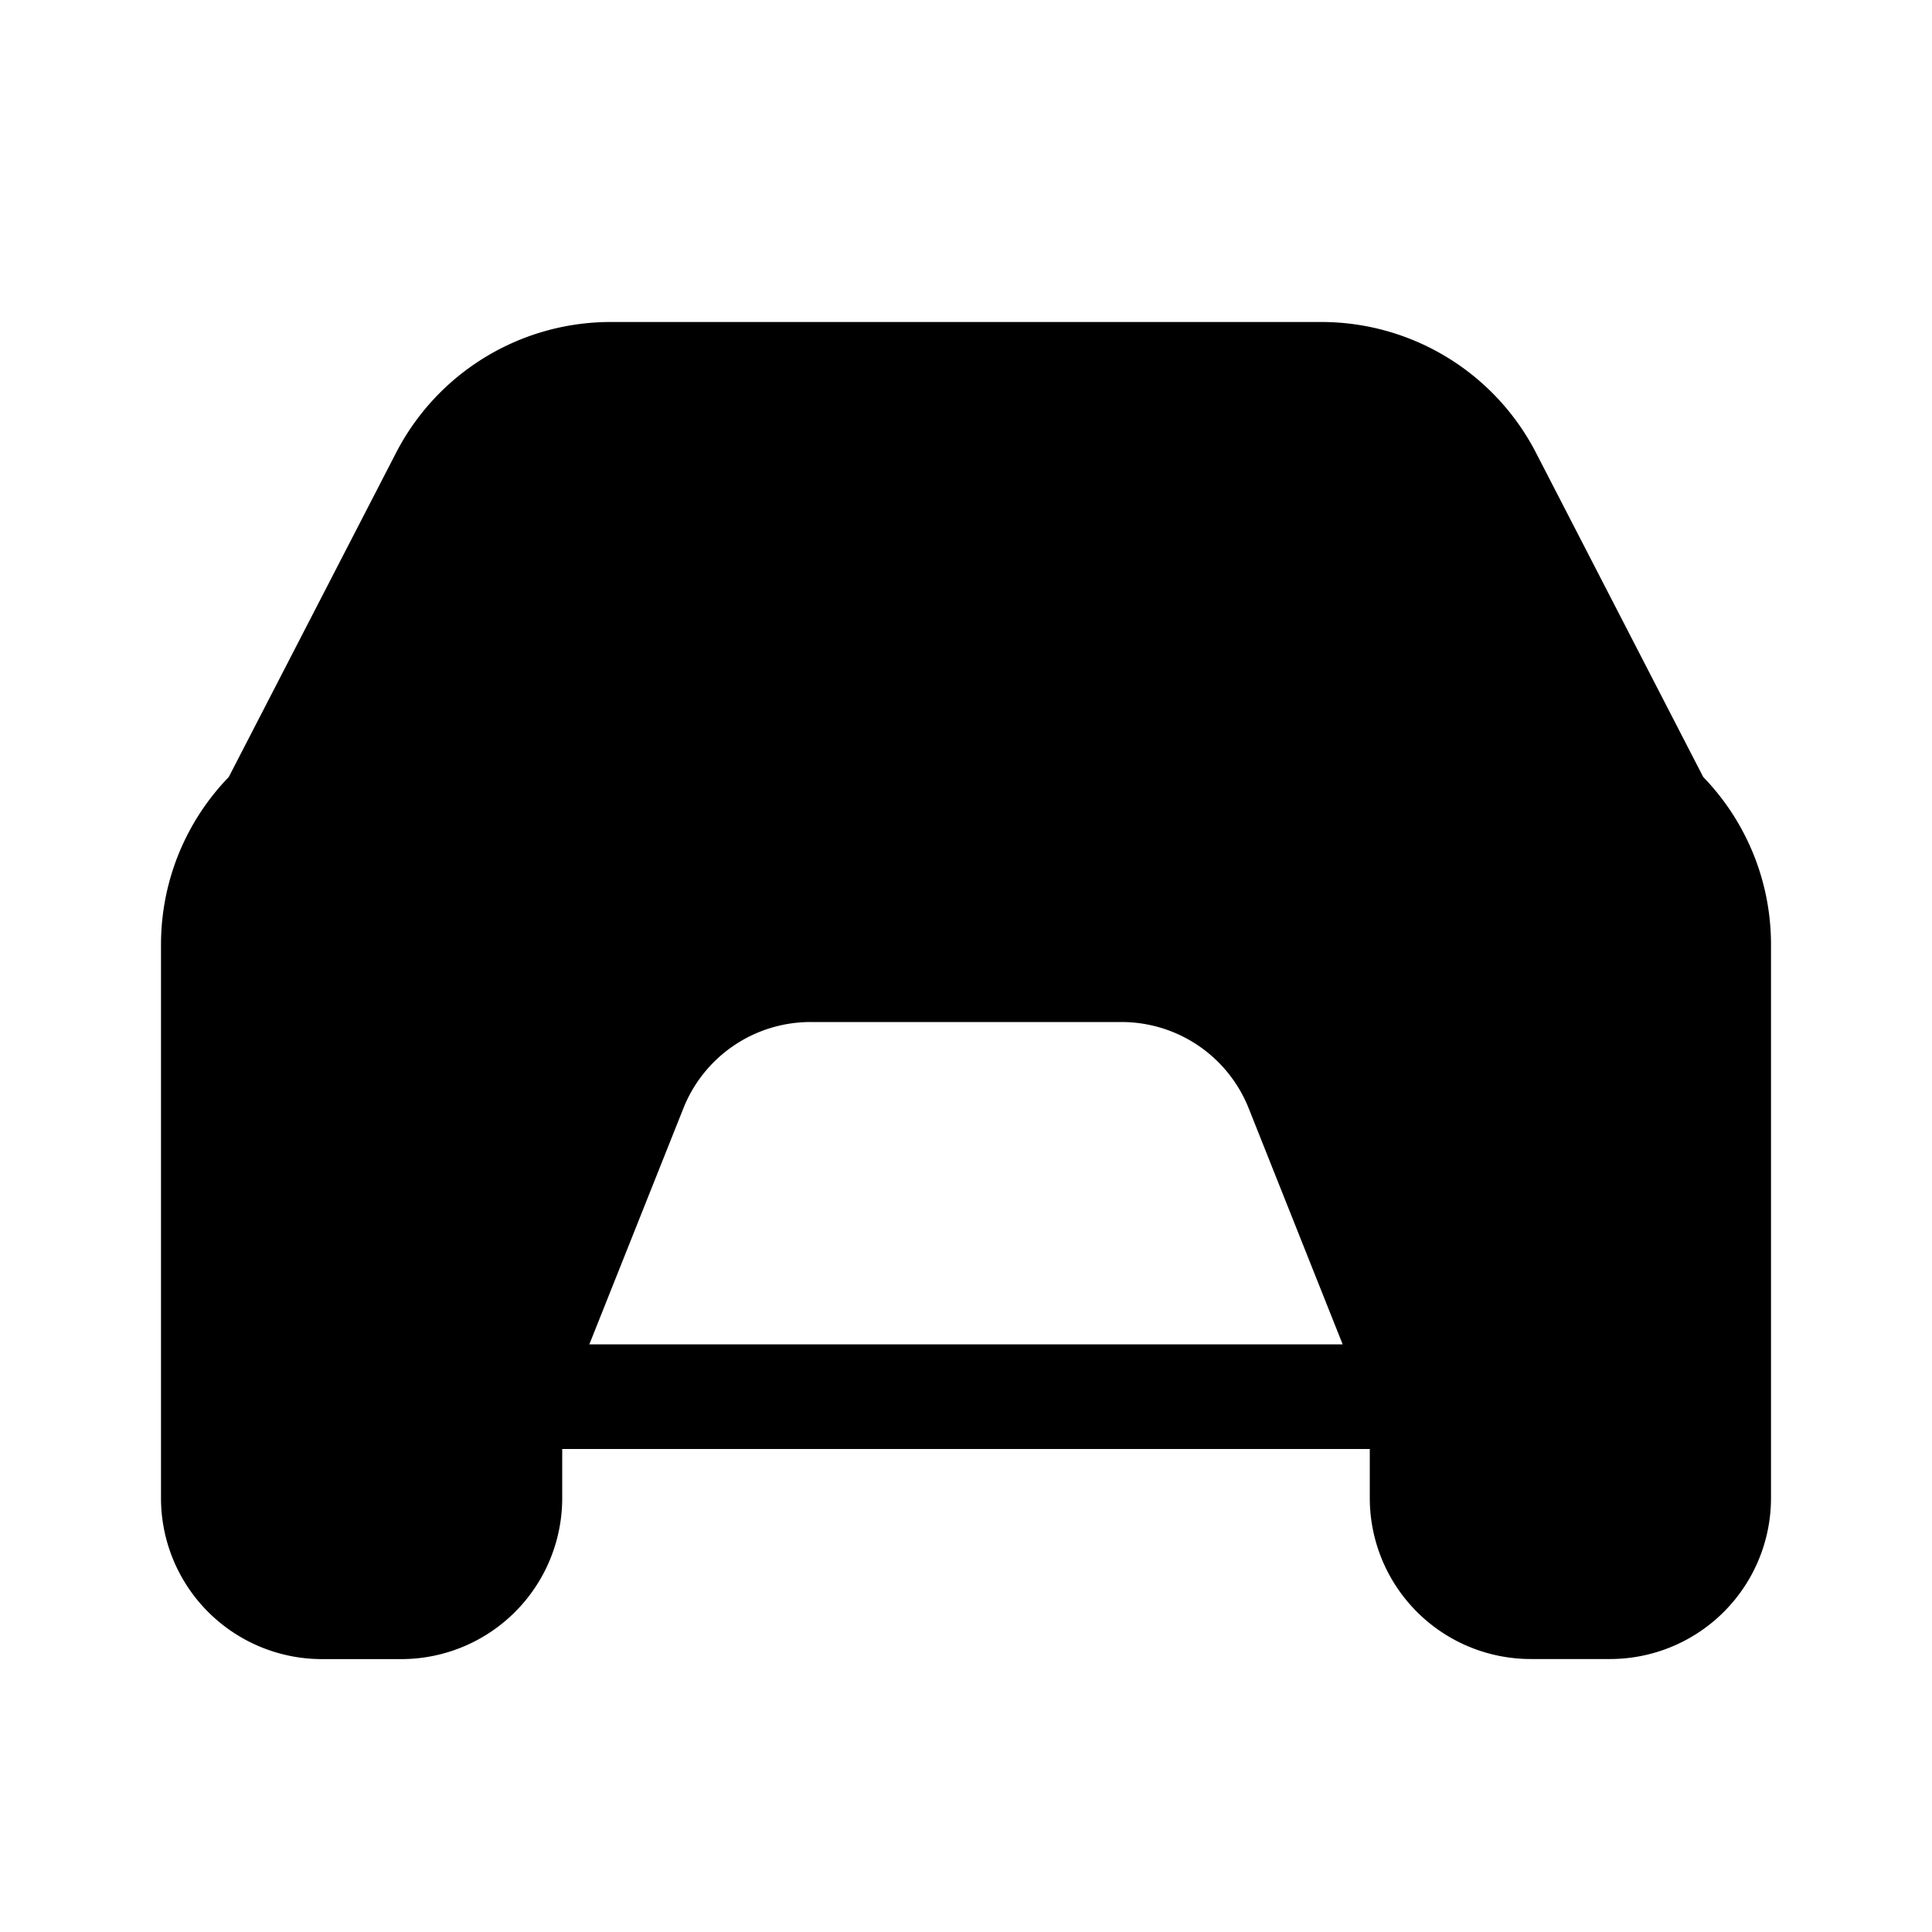<svg viewBox="0 0 24 24" xmlns="http://www.w3.org/2000/svg"><path fillRule="evenodd" clipRule="evenodd" d="M16.414 4a3 3 0 012.667 1.625l2.077 4.027A2.99 2.99 0 0122 11.737v6.872a2 2 0 01-2 2h-.984a2 2 0 01-2-2V18H6.984v.61a2 2 0 01-2 2H4a2 2 0 01-2-2v-6.873c0-.81.32-1.545.842-2.085L4.92 5.625A3 3 0 017.586 4h8.828zM7.586 5.3h8.828a1.7 1.7 0 011.511.92l1.279 2.48H4.796l1.279-2.48a1.7 1.7 0 011.51-.92zM18.316 18H20.7v.61a.7.7 0 01-.7.7h-.984a.7.7 0 01-.7-.7V18zM3.3 18h2.384v.61a.7.7 0 01-.7.7H4a.7.7 0 01-.7-.7V18zM5 10.037h14a1.7 1.7 0 011.666 1.359h-2.07a.65.65 0 100 1.3H20.7V16.7h-2.625a1.01 1.01 0 00-.025-.07l-1.332-3.344a3 3 0 00-2.787-1.89H10.07a3 3 0 00-2.788 1.89L5.95 16.63c-.01.023-.018.047-.025.07H3.3v-4.004h2.104a.65.65 0 100-1.3h-2.07A1.7 1.7 0 015 10.036zM7.321 16.7h9.358l-1.168-2.934a1.7 1.7 0 00-1.58-1.07H10.07a1.7 1.7 0 00-1.58 1.07L7.321 16.7z"/></svg>